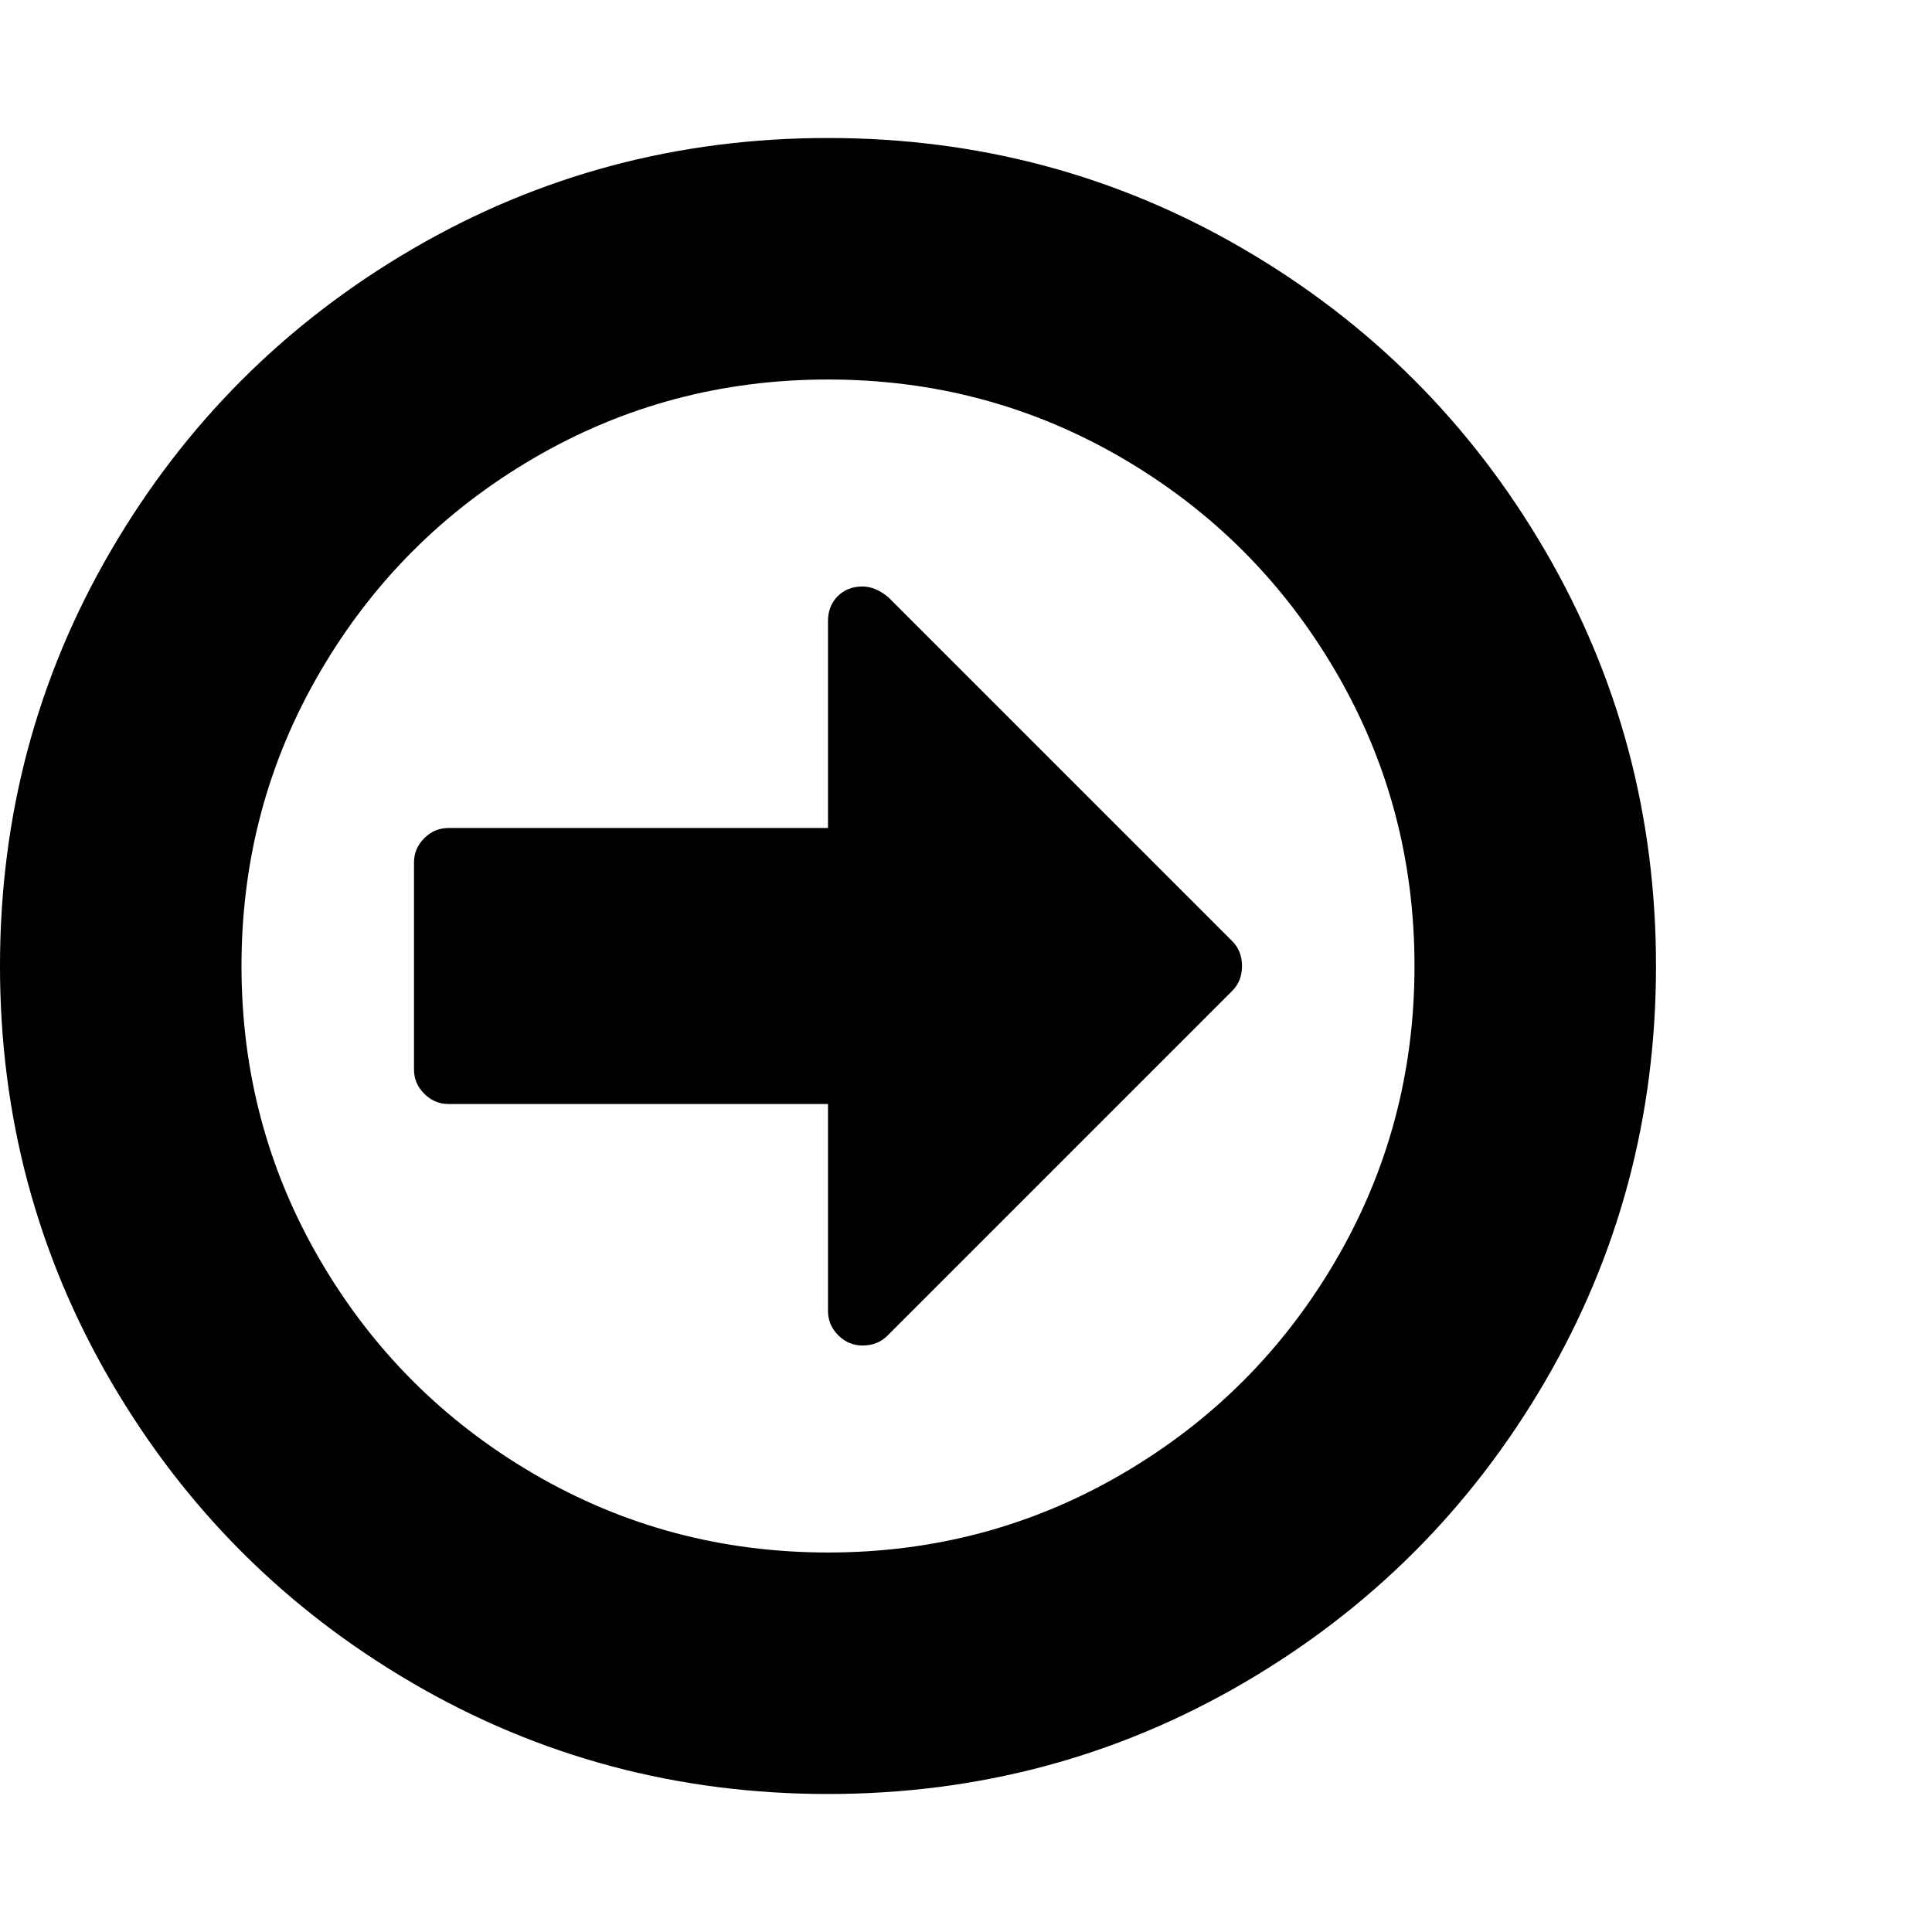 <?xml version="1.0" encoding="utf-8"?>
<!-- Generated by IcoMoon.io -->
<!DOCTYPE svg PUBLIC "-//W3C//DTD SVG 1.1//EN" "http://www.w3.org/Graphics/SVG/1.1/DTD/svg11.dtd">
<svg version="1.1" xmlns="http://www.w3.org/2000/svg" xmlns:xlink="http://www.w3.org/1999/xlink" width="500" height="500" viewBox="0 0 500 500">
<g>
</g>
	<path d="M321.429 250q0 3.906-2.511 6.417l-89.286 89.286q-2.511 2.511-6.417 2.511-3.627 0-6.278-2.651t-2.651-6.278v-53.571h-98.214q-3.627 0-6.278-2.651t-2.651-6.278v-53.571q0-3.627 2.651-6.278t6.278-2.651h98.214v-53.571q0-3.906 2.511-6.417t6.417-2.511q3.348 0 6.696 2.79l89.007 89.007q2.511 2.511 2.511 6.417zM366.071 250q0-41.294-20.368-76.172t-55.246-55.246-76.172-20.368-76.172 20.368-55.246 55.246-20.368 76.172 20.368 76.172 55.246 55.246 76.172 20.368 76.172-20.368 55.246-55.246 20.368-76.172zM428.571 250q0 58.315-28.739 107.562t-77.985 77.985-107.562 28.739-107.562-28.739-77.985-77.985-28.739-107.562 28.739-107.562 77.985-77.985 107.562-28.739 107.562 28.739 77.985 77.985 28.739 107.562z" fill="#000000" />
</svg>
